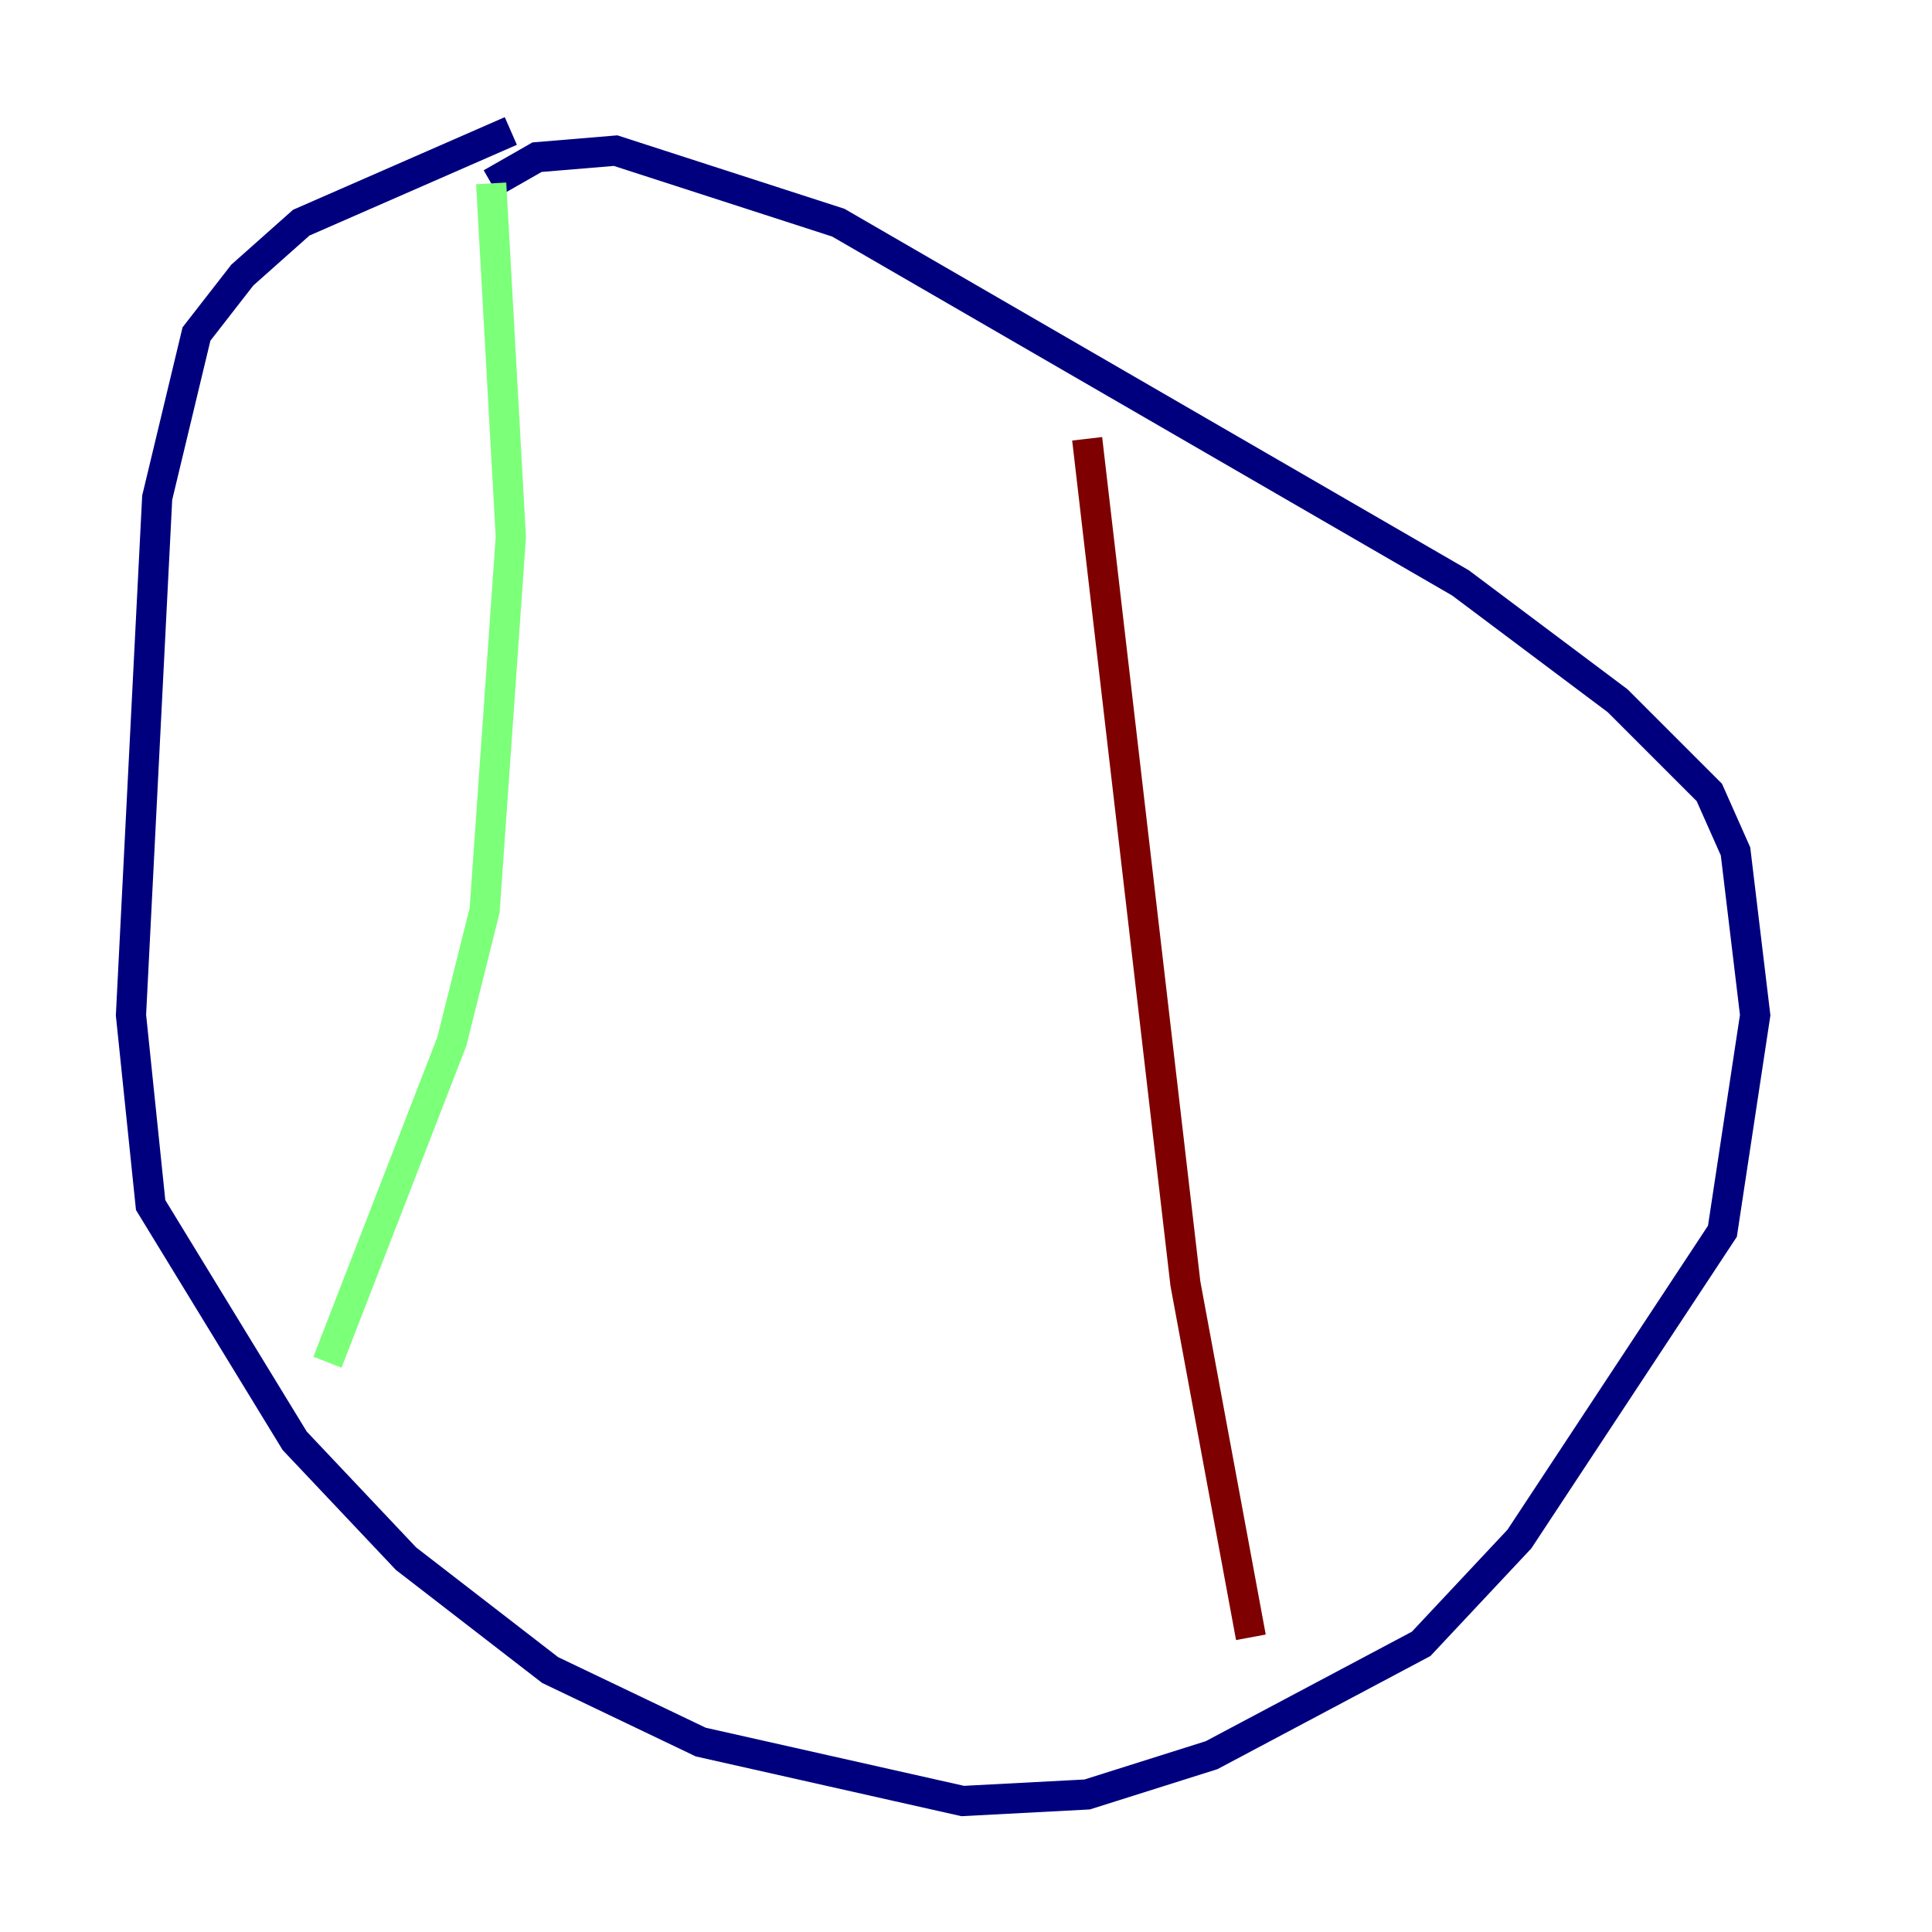 <?xml version="1.0" encoding="utf-8" ?>
<svg baseProfile="tiny" height="128" version="1.2" viewBox="0,0,128,128" width="128" xmlns="http://www.w3.org/2000/svg" xmlns:ev="http://www.w3.org/2001/xml-events" xmlns:xlink="http://www.w3.org/1999/xlink"><defs /><polyline fill="none" points="33.844,8.678 19.959,14.752 16.054,18.224 13.017,22.129 10.414,32.976 8.678,67.254 9.98,79.837 19.525,95.458 26.902,103.268 36.447,110.644 46.427,115.417 63.783,119.322 72.027,118.888 80.271,116.285 94.156,108.909 100.664,101.966 114.115,81.573 116.285,67.254 114.983,56.407 113.248,52.502 107.173,46.427 96.759,38.617 55.539,14.752 40.786,9.98 35.58,10.414 32.542,12.149" stroke="#00007f" stroke-width="2" /><polyline fill="none" points="32.542,12.149 33.844,35.58 32.108,60.312 29.939,68.99 21.695,90.251" stroke="#7cff79" stroke-width="2" /><polyline fill="none" points="72.027,29.071 78.536,85.044 82.875,108.475" stroke="#7f0000" stroke-width="2" /></svg>
